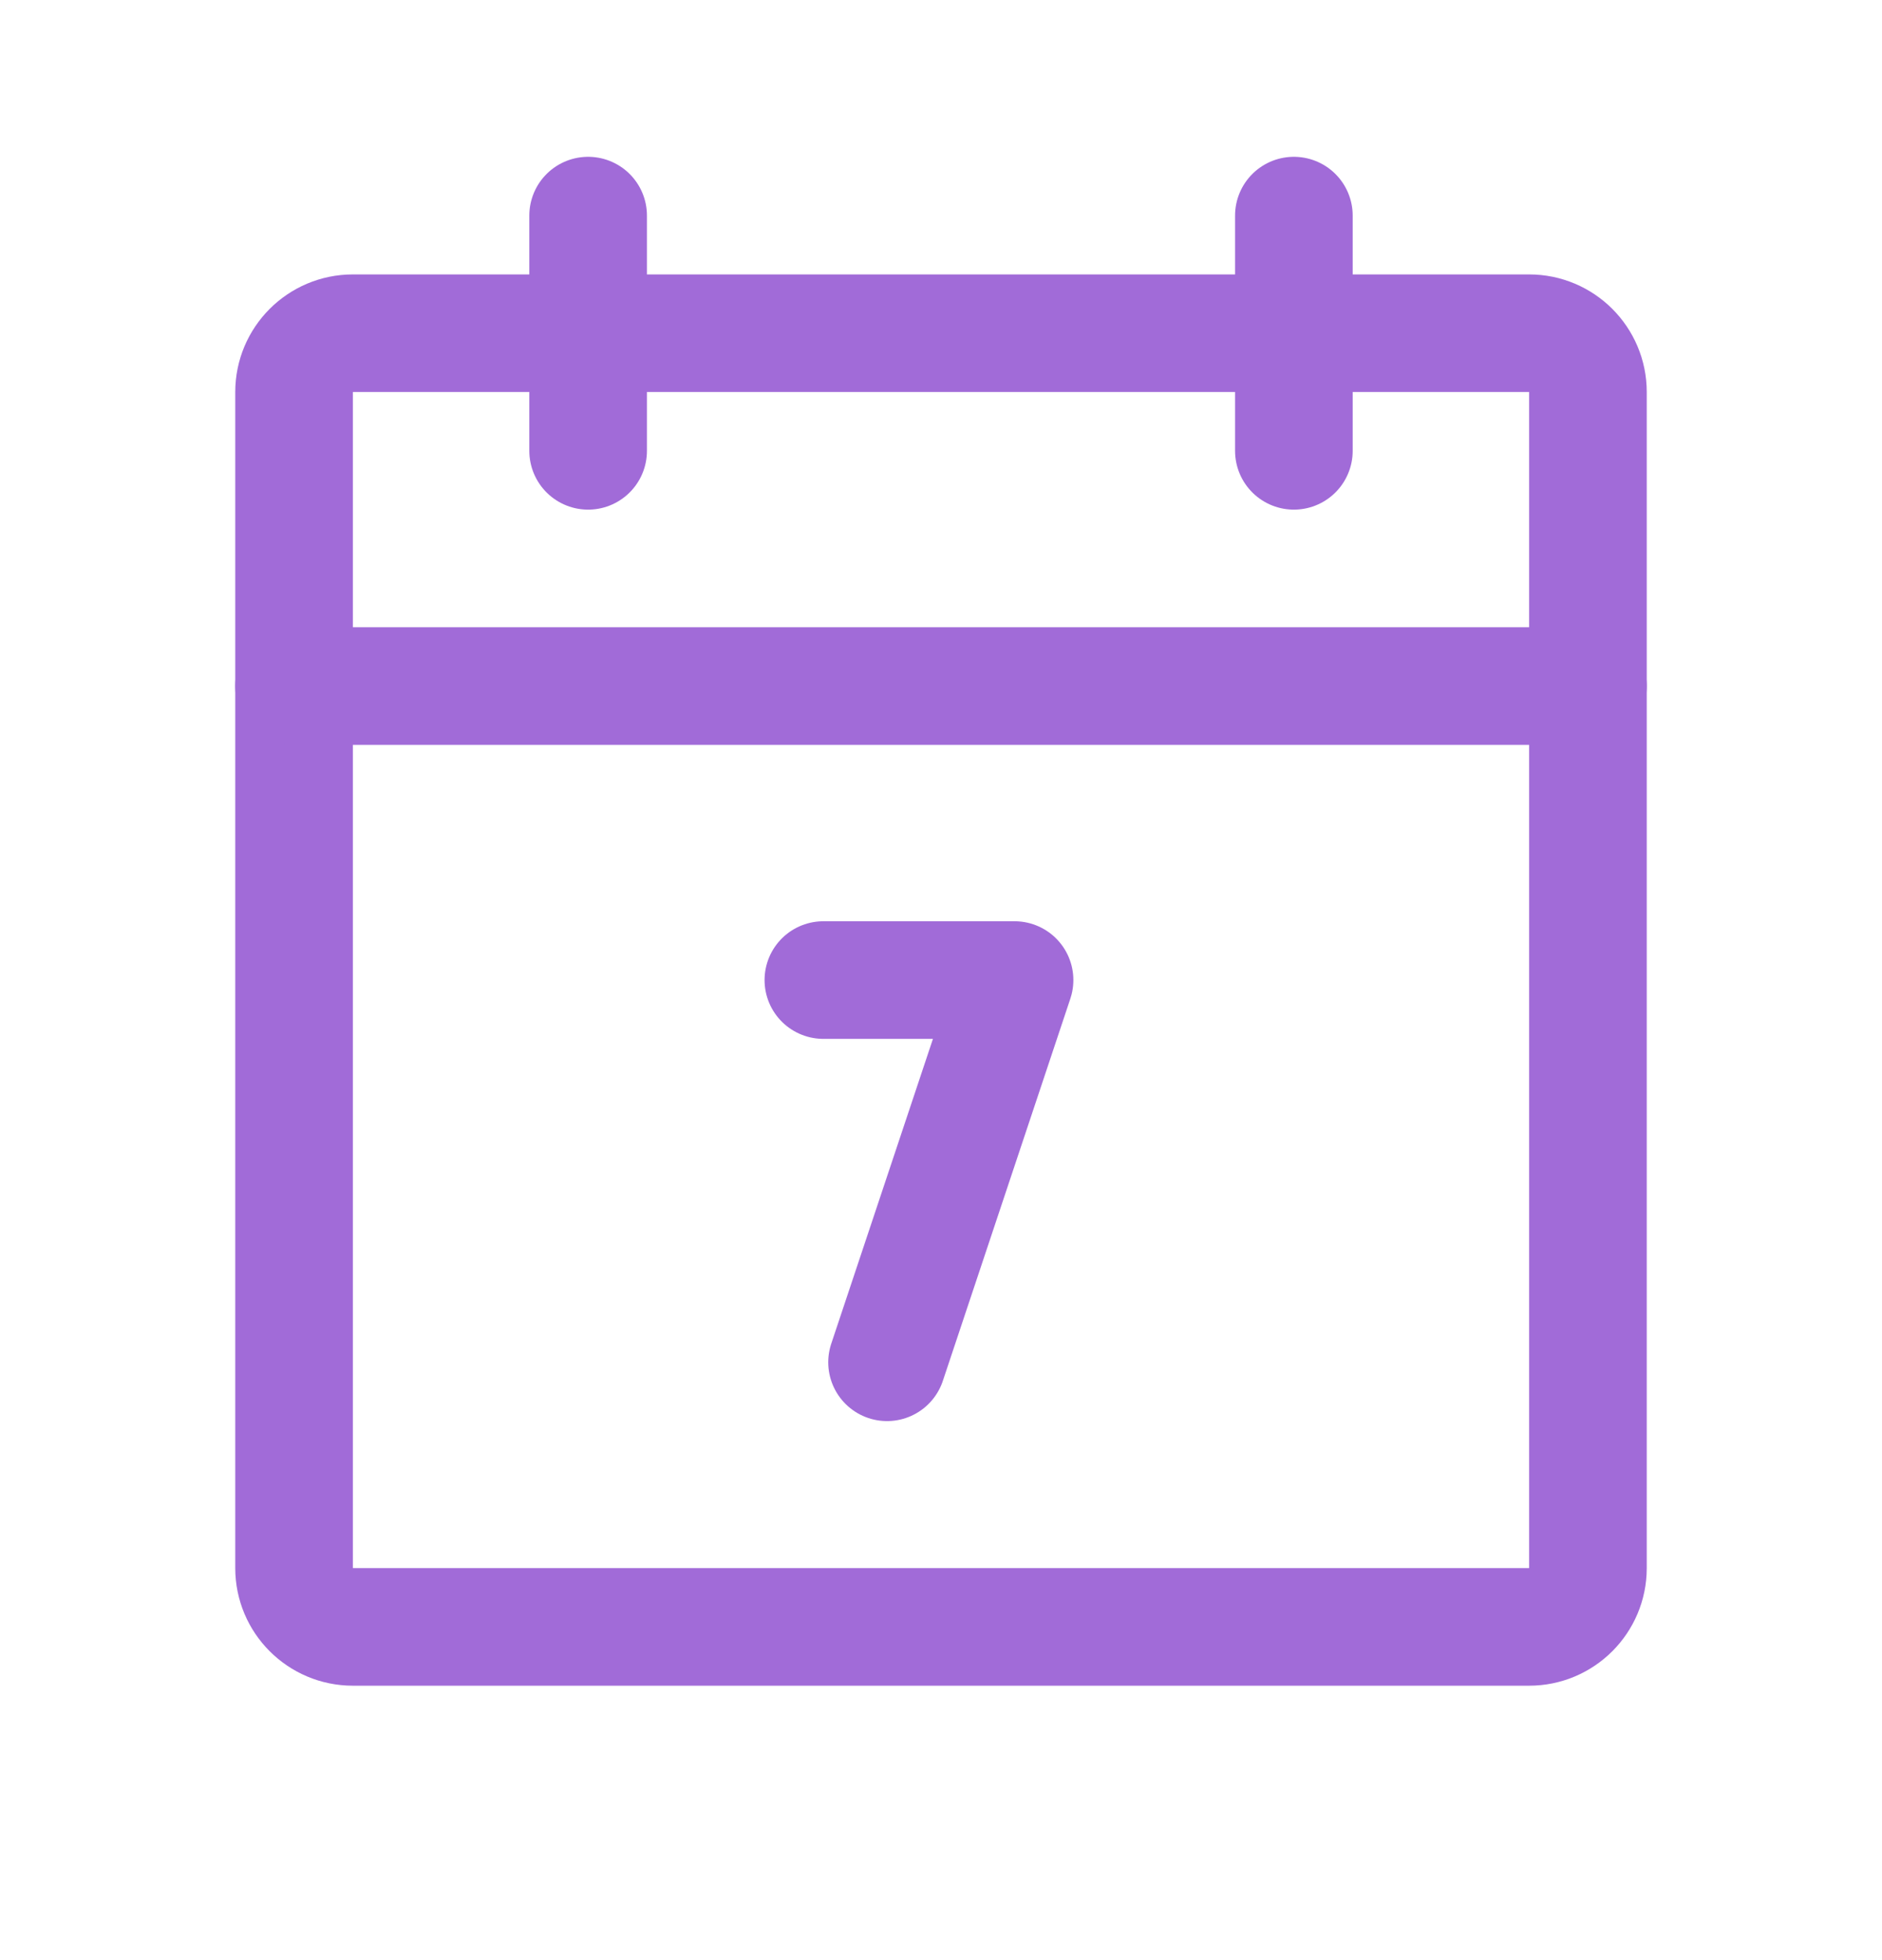 <svg width="24" height="25" viewBox="0 0 24 25" fill="none" xmlns="http://www.w3.org/2000/svg">
<path d="M19.5 4.25H4.5C4.086 4.25 3.75 4.586 3.75 5V20C3.75 20.414 4.086 20.75 4.5 20.75H19.5C19.914 20.75 20.25 20.414 20.25 20V5C20.25 4.586 19.914 4.25 19.5 4.25Z" stroke="#A16BD8" stroke-width="1.5" stroke-linecap="round" stroke-linejoin="round"/>
<path d="M16.5 2.75V5.75" stroke="#A16BD8" stroke-width="1.5" stroke-linecap="round" stroke-linejoin="round"/>
<path d="M7.5 2.75V5.75" stroke="#A16BD8" stroke-width="1.5" stroke-linecap="round" stroke-linejoin="round"/>
<path d="M3.75 8.75H20.25" stroke="#A16BD8" stroke-width="1.5" stroke-linecap="round" stroke-linejoin="round"/>
<path d="M10.5 12.5H12.938L11.312 17.375" stroke="#A16BD8" stroke-width="1.5" stroke-linecap="round" stroke-linejoin="round"/>
</svg>
